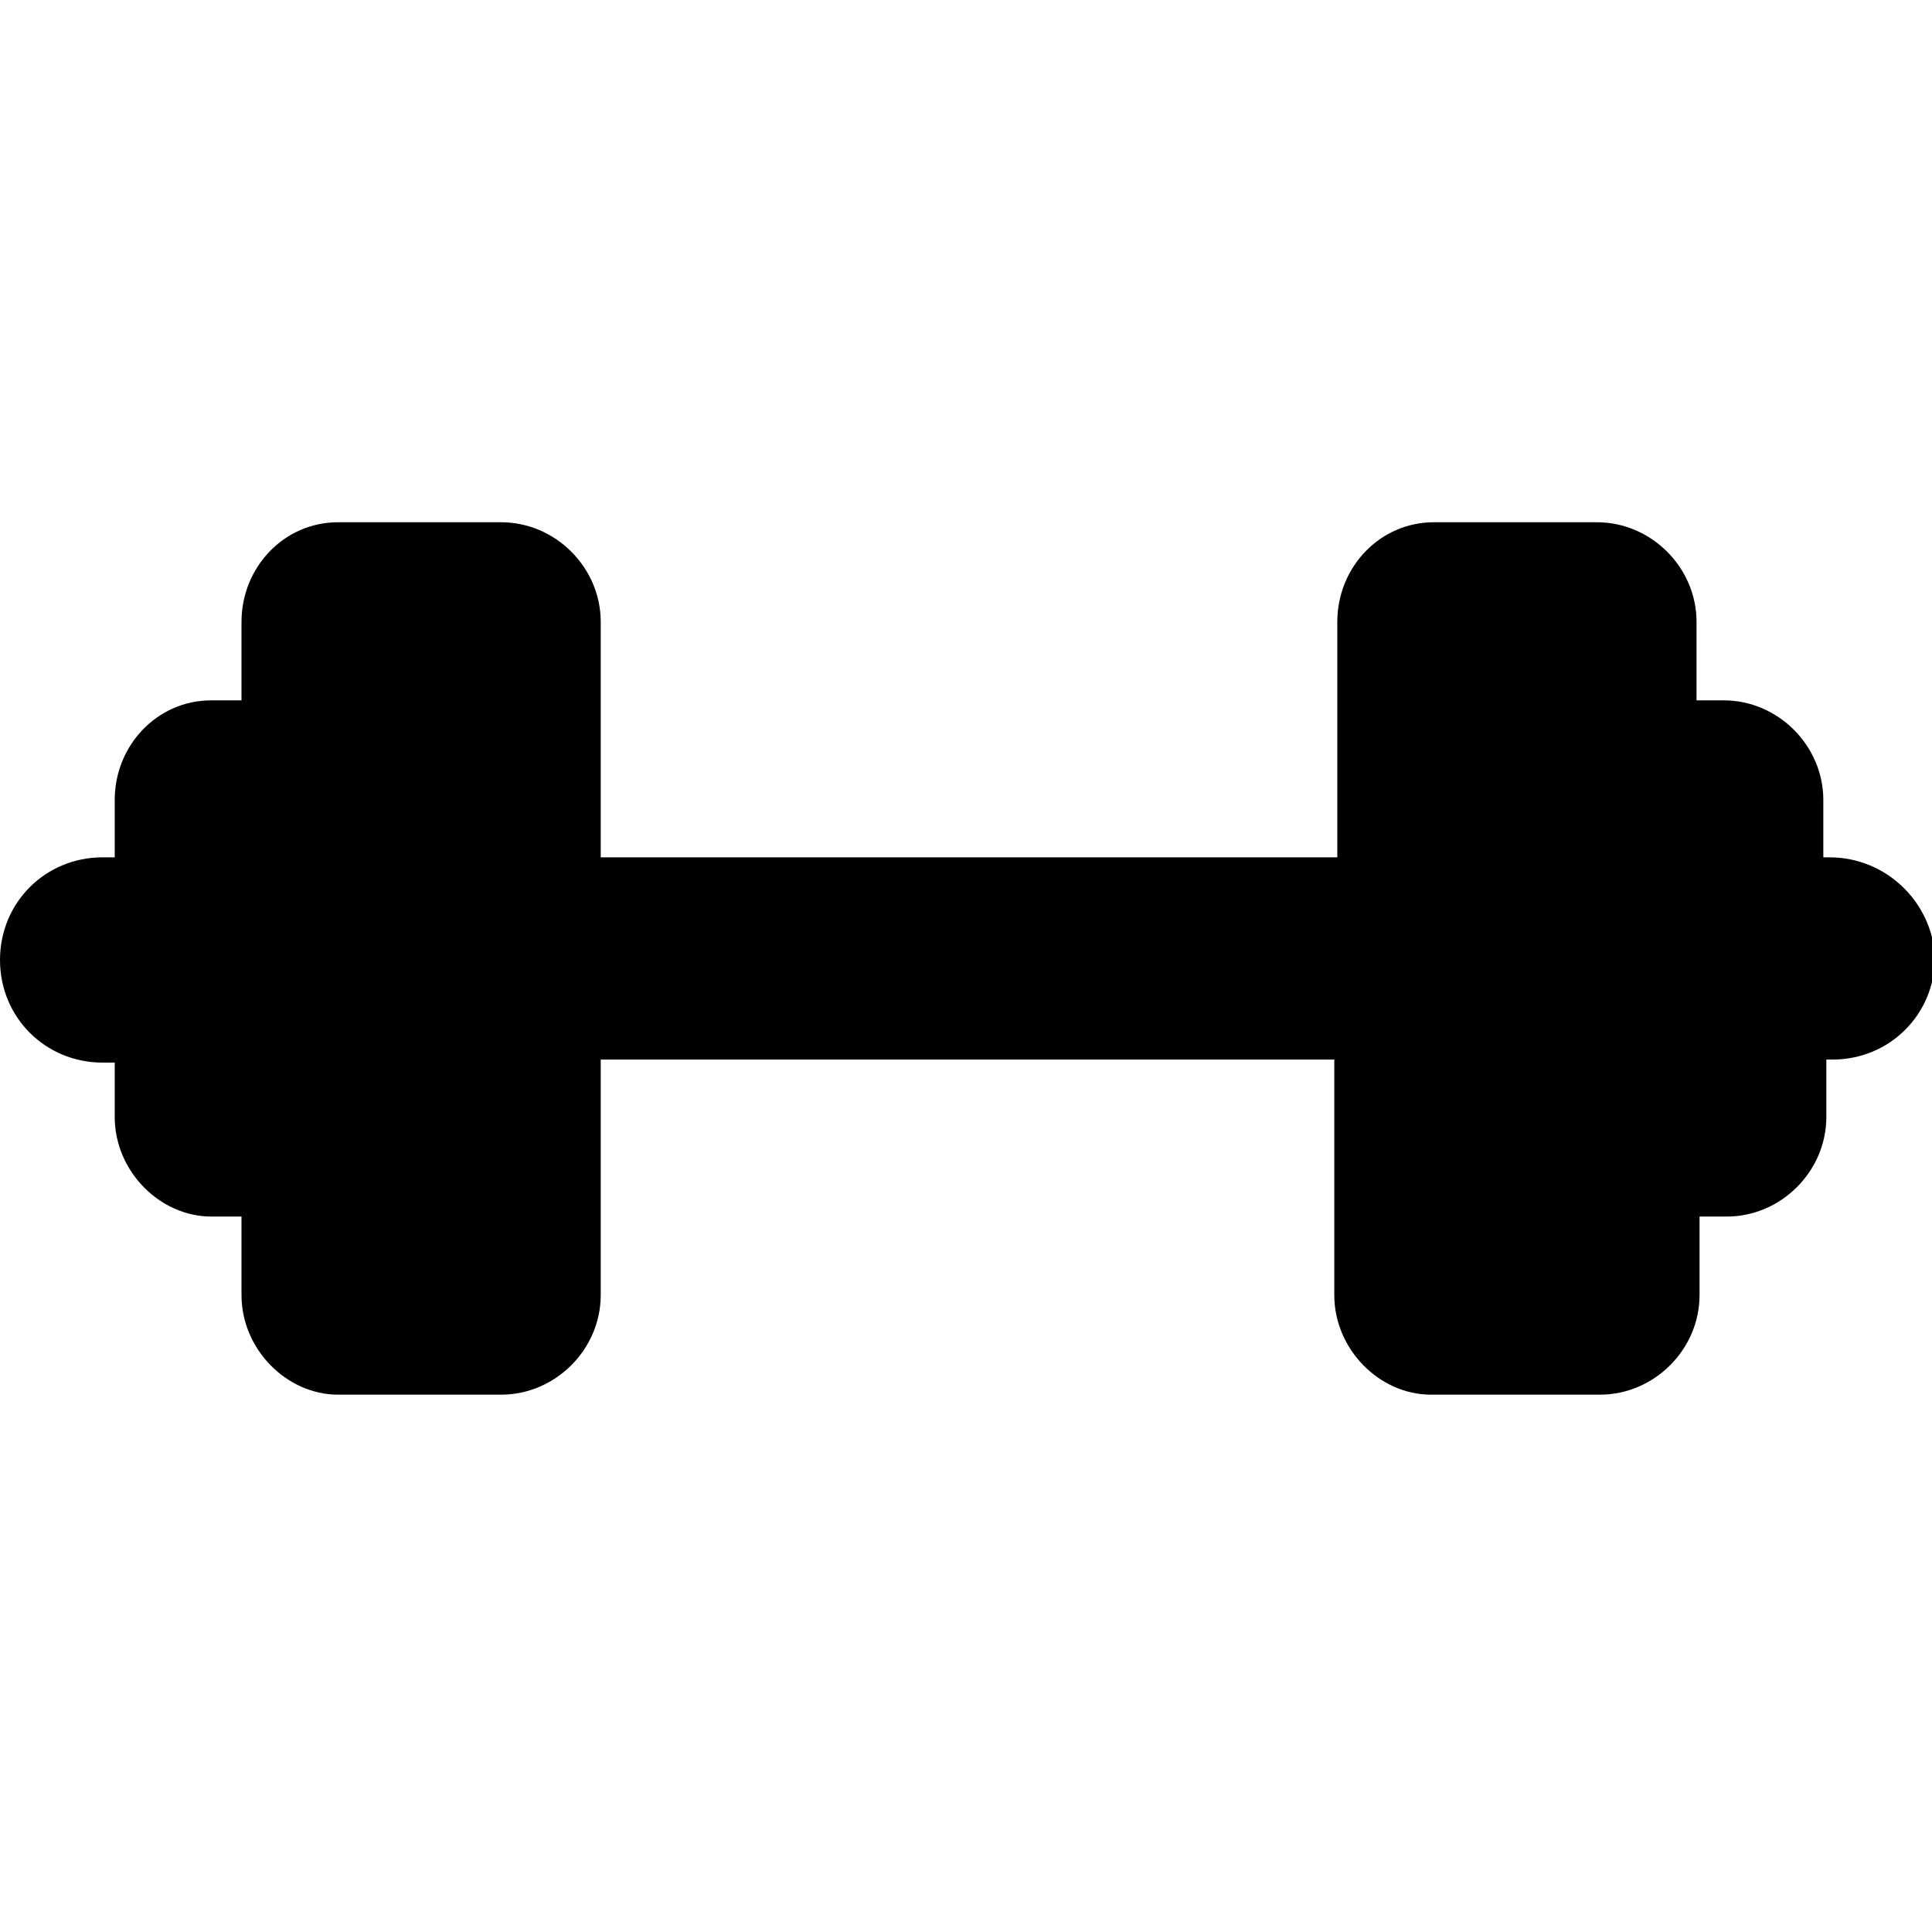 <?xml version="1.0" encoding="utf-8"?>
<!-- Generator: Adobe Illustrator 18.1.0, SVG Export Plug-In . SVG Version: 6.00 Build 0)  -->
<svg version="1.1" id="Layer_1" xmlns="http://www.w3.org/2000/svg" xmlns:xlink="http://www.w3.org/1999/xlink" x="0px" y="0px"
	 viewBox="0 0 64 64" enable-background="new 0 0 64 64" xml:space="preserve">
<g>
	<path d="M60.6,28.4h-0.2v-1.9c0-1.8-1.5-3.3-3.3-3.3h-0.9v-2.6c0-1.8-1.5-3.3-3.3-3.3h-5.4c-1.8,0-3.2,1.5-3.2,3.3v7.8H19.9v-7.8
		c0-1.8-1.5-3.3-3.3-3.3h-5.4c-1.8,0-3.2,1.5-3.2,3.3v2.6H7c-1.8,0-3.2,1.5-3.2,3.3v1.9H3.4c-1.9,0-3.4,1.5-3.4,3.4
		c0,1.9,1.5,3.4,3.4,3.4h0.4V37c0,1.8,1.5,3.3,3.2,3.3h1v2.6c0,1.8,1.5,3.3,3.2,3.3h5.4c1.8,0,3.3-1.5,3.3-3.3v-7.8h24.3v7.8
		c0,1.8,1.5,3.3,3.2,3.3H53c1.8,0,3.3-1.5,3.3-3.3v-2.6h0.9c1.8,0,3.3-1.5,3.3-3.3v-1.9h0.2c1.9,0,3.4-1.5,3.4-3.4
		C64,29.9,62.5,28.4,60.6,28.4L60.6,28.4z M60.6,28.4"/>
</g>
</svg>
